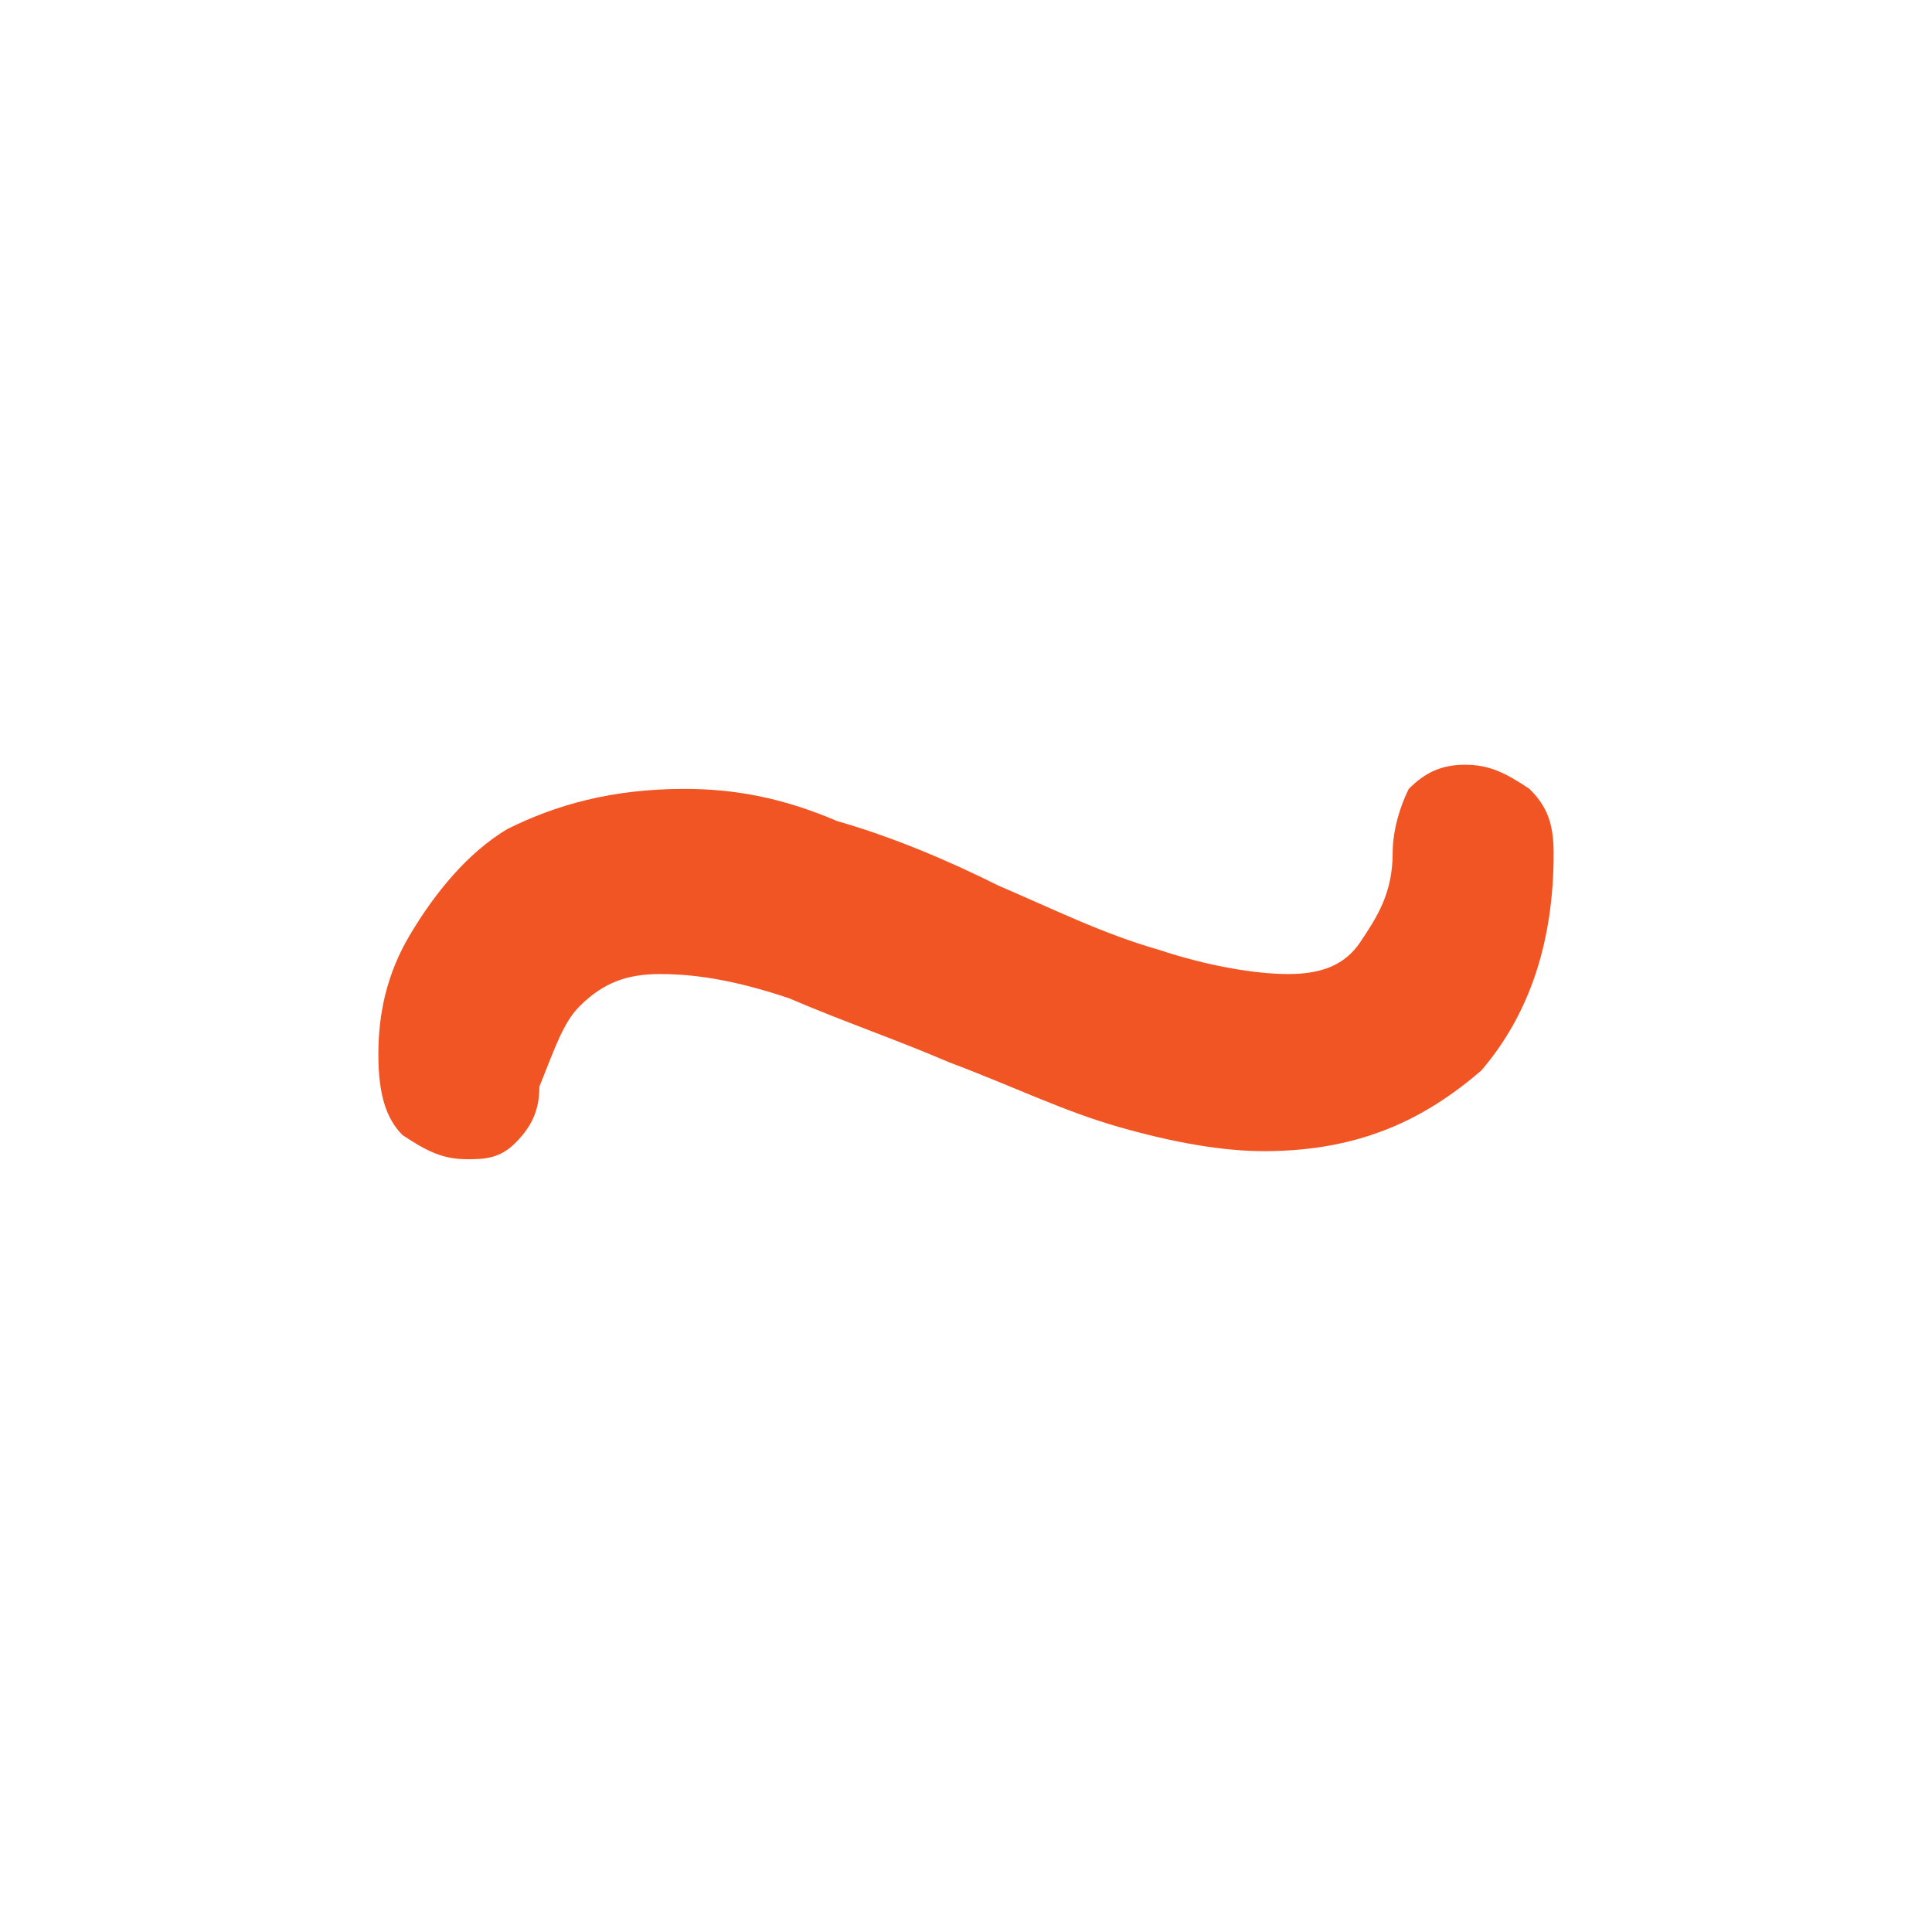 <?xml version="1.0" encoding="utf-8"?>
<!-- Generator: Adobe Illustrator 22.0.1, SVG Export Plug-In . SVG Version: 6.00 Build 0)  -->
<svg version="1.1" id="Calque_1" xmlns:svgjs="http://svgjs.com/svgjs"
	 xmlns="http://www.w3.org/2000/svg" xmlns:xlink="http://www.w3.org/1999/xlink" x="0px" y="0px" viewBox="0 0 24 24"
	 style="enable-background:new 0 0 24 24;" xml:space="preserve">
<style type="text/css">
	.st0{fill:#F25524;}
</style>
<path class="st0" d="M15.7,14.3c-0.5,0-1.1-0.1-1.8-0.3c-0.7-0.2-1.3-0.5-2.1-0.8c-0.7-0.3-1.3-0.5-2-0.8c-0.6-0.2-1.1-0.3-1.6-0.3
	c-0.4,0-0.7,0.1-1,0.4C7,12.7,6.9,13,6.7,13.5c0,0.3-0.1,0.5-0.3,0.7s-0.4,0.2-0.6,0.2c-0.3,0-0.5-0.1-0.8-0.3
	c-0.2-0.2-0.3-0.5-0.3-1c0-0.5,0.1-1,0.4-1.5c0.3-0.5,0.7-1,1.2-1.3C6.9,10,7.6,9.8,8.5,9.8c0.6,0,1.2,0.1,1.9,0.4
	c0.7,0.2,1.4,0.5,2,0.8c0.7,0.3,1.3,0.6,2,0.8c0.6,0.2,1.2,0.3,1.6,0.3c0.4,0,0.7-0.1,0.9-0.4c0.2-0.3,0.4-0.6,0.4-1.1
	c0-0.3,0.1-0.6,0.2-0.8c0.2-0.2,0.4-0.3,0.7-0.3c0.3,0,0.5,0.1,0.8,0.3c0.2,0.2,0.3,0.4,0.3,0.8c0,1.1-0.3,2-0.9,2.7
	C17.7,13.9,16.9,14.3,15.7,14.3z"/>
</svg>
